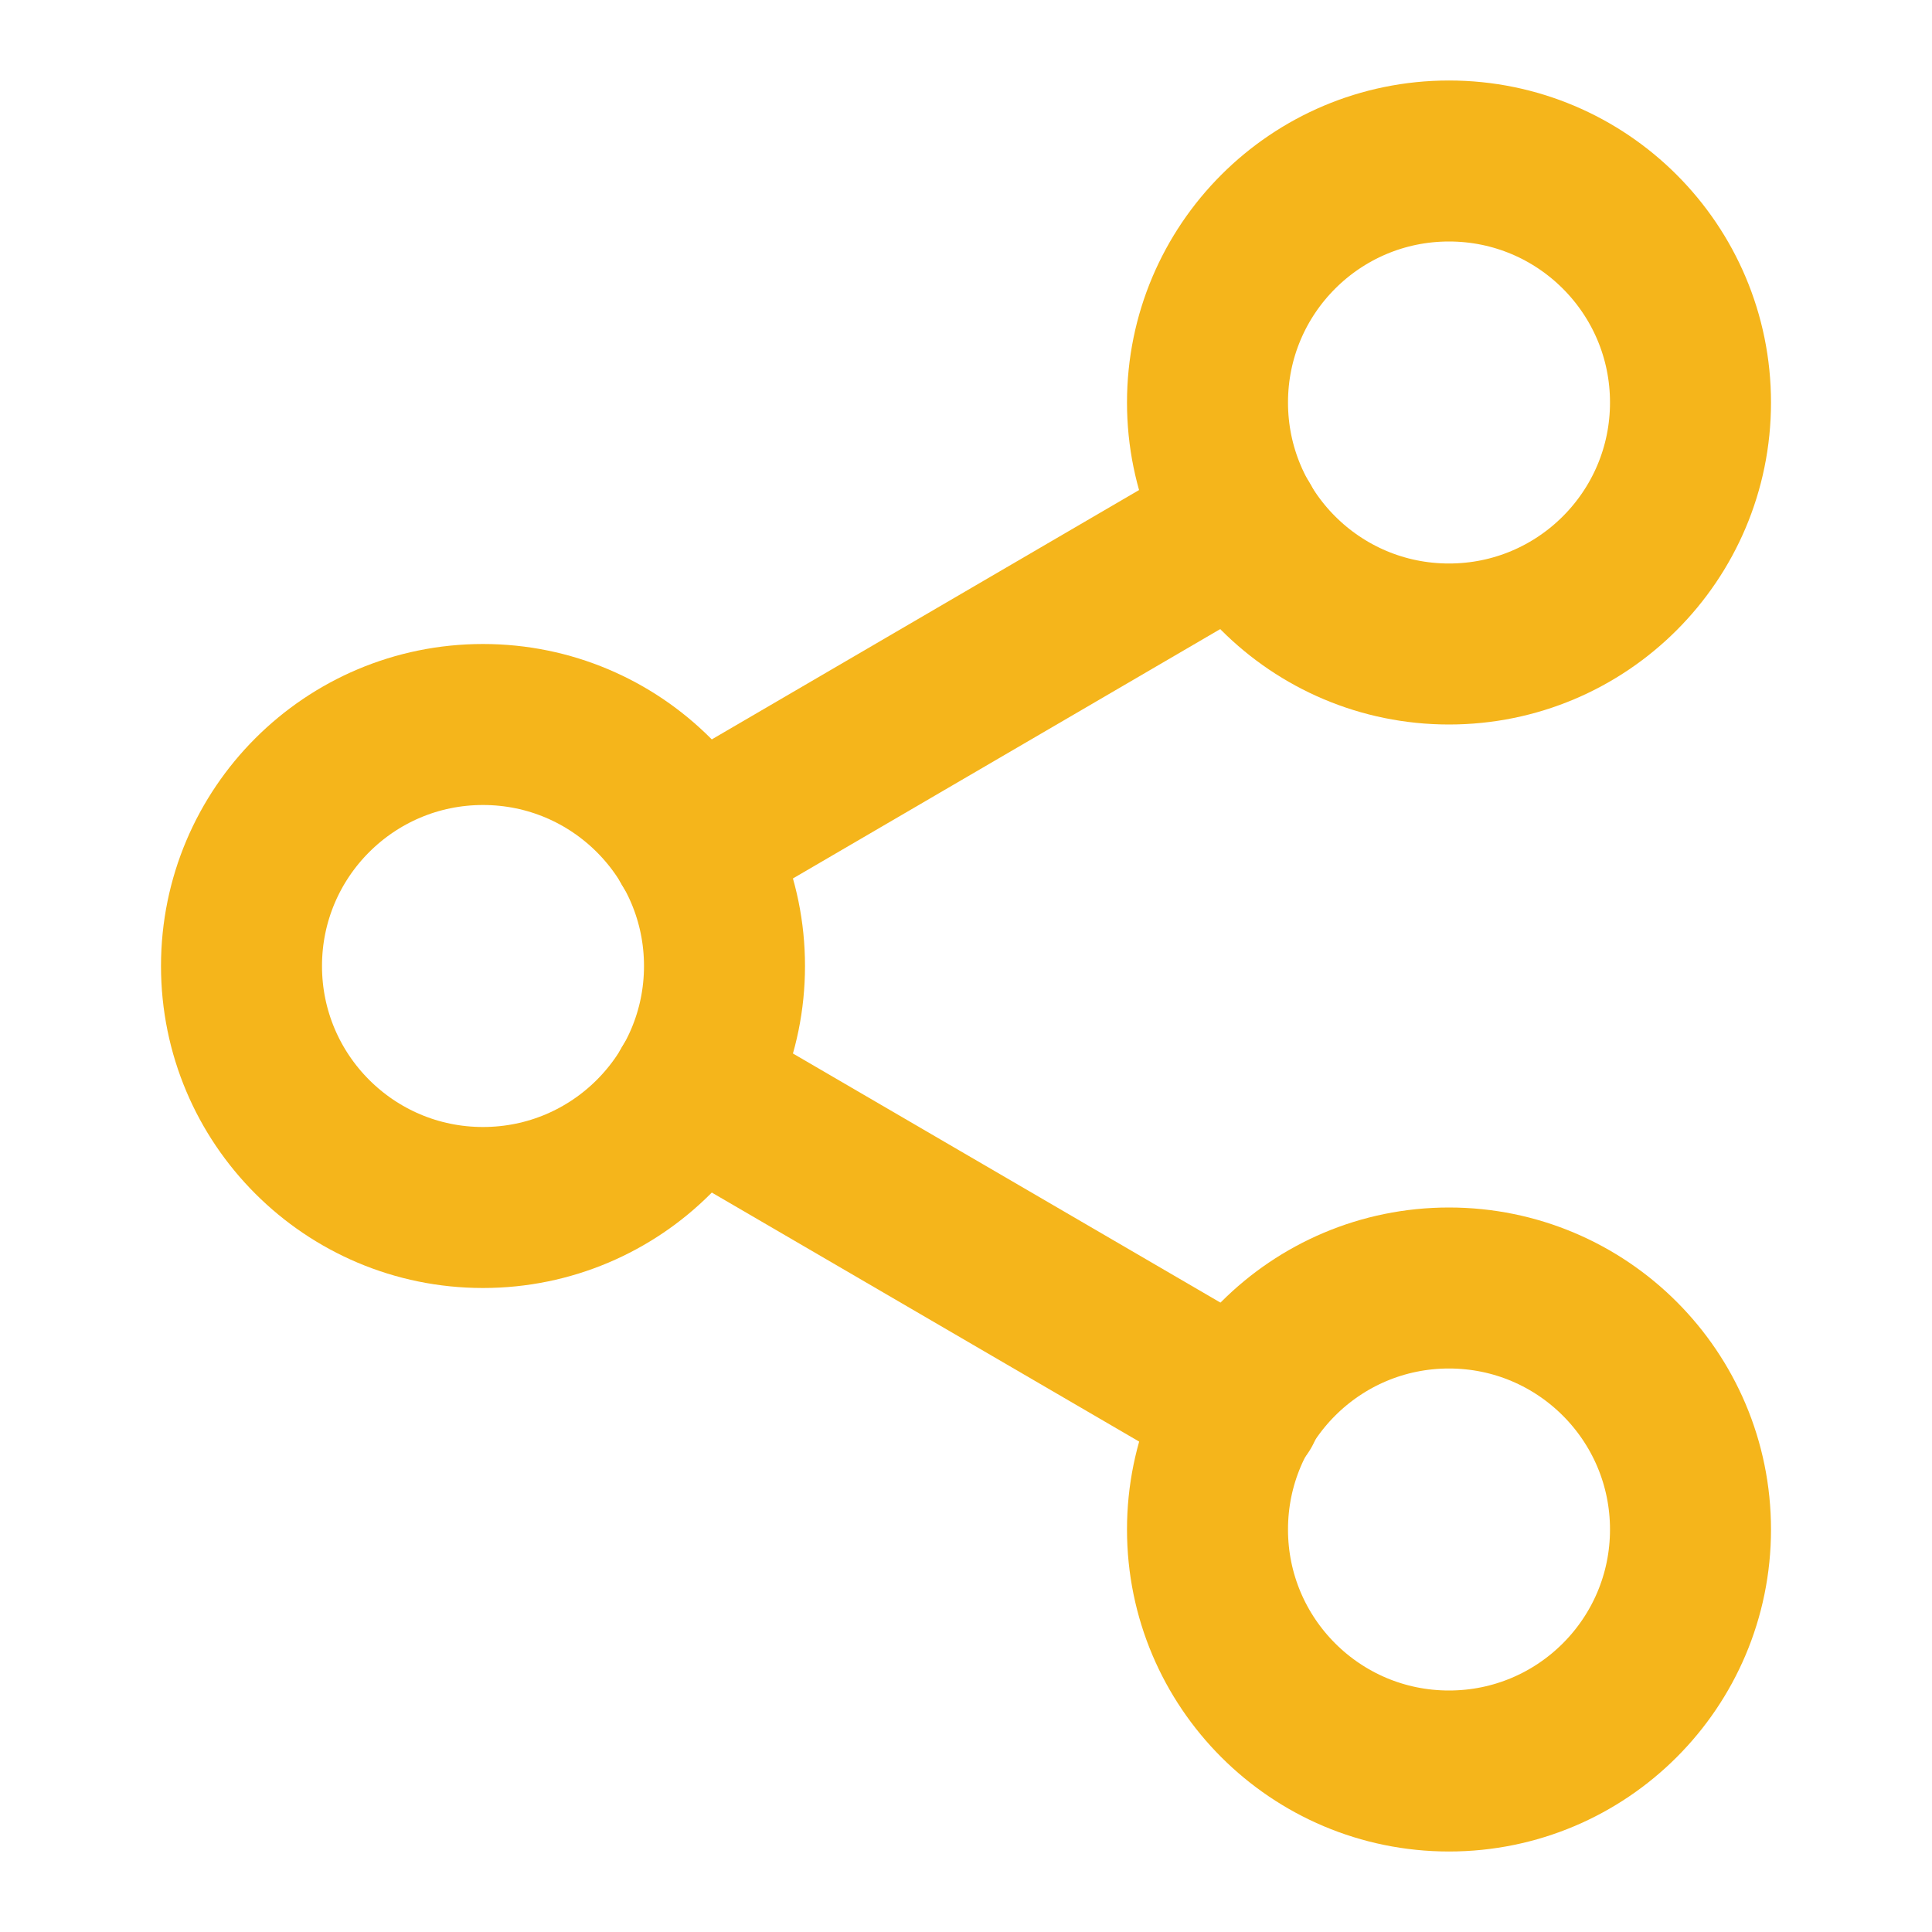 <svg width="24" height="24" viewBox="0 0 24 24" fill="none" xmlns="http://www.w3.org/2000/svg">
<path d="M18 8C19.657 8 21 6.657 21 5C21 3.343 19.657 2 18 2C16.343 2 15 3.343 15 5C15 6.657 16.343 8 18 8Z" stroke="#F5B51B" stroke-width="2" stroke-linecap="round" stroke-linejoin="round"/>
<path d="M6 15C7.657 15 9 13.657 9 12C9 10.343 7.657 9 6 9C4.343 9 3 10.343 3 12C3 13.657 4.343 15 6 15Z" stroke="#F5B51B" stroke-width="2" stroke-linecap="round" stroke-linejoin="round"/>
<path d="M18 22C19.657 22 21 20.657 21 19C21 17.343 19.657 16 18 16C16.343 16 15 17.343 15 19C15 20.657 16.343 22 18 22Z" stroke="#F5B51B" stroke-width="2" stroke-linecap="round" stroke-linejoin="round"/>
<path d="M8.59 13.51L15.42 17.49" stroke="#F5B51B" stroke-width="2" stroke-linecap="round" stroke-linejoin="round"/>
<path d="M15.41 6.51L8.59 10.49" stroke="#F5B51B" stroke-width="2" stroke-linecap="round" stroke-linejoin="round"/>
</svg>
